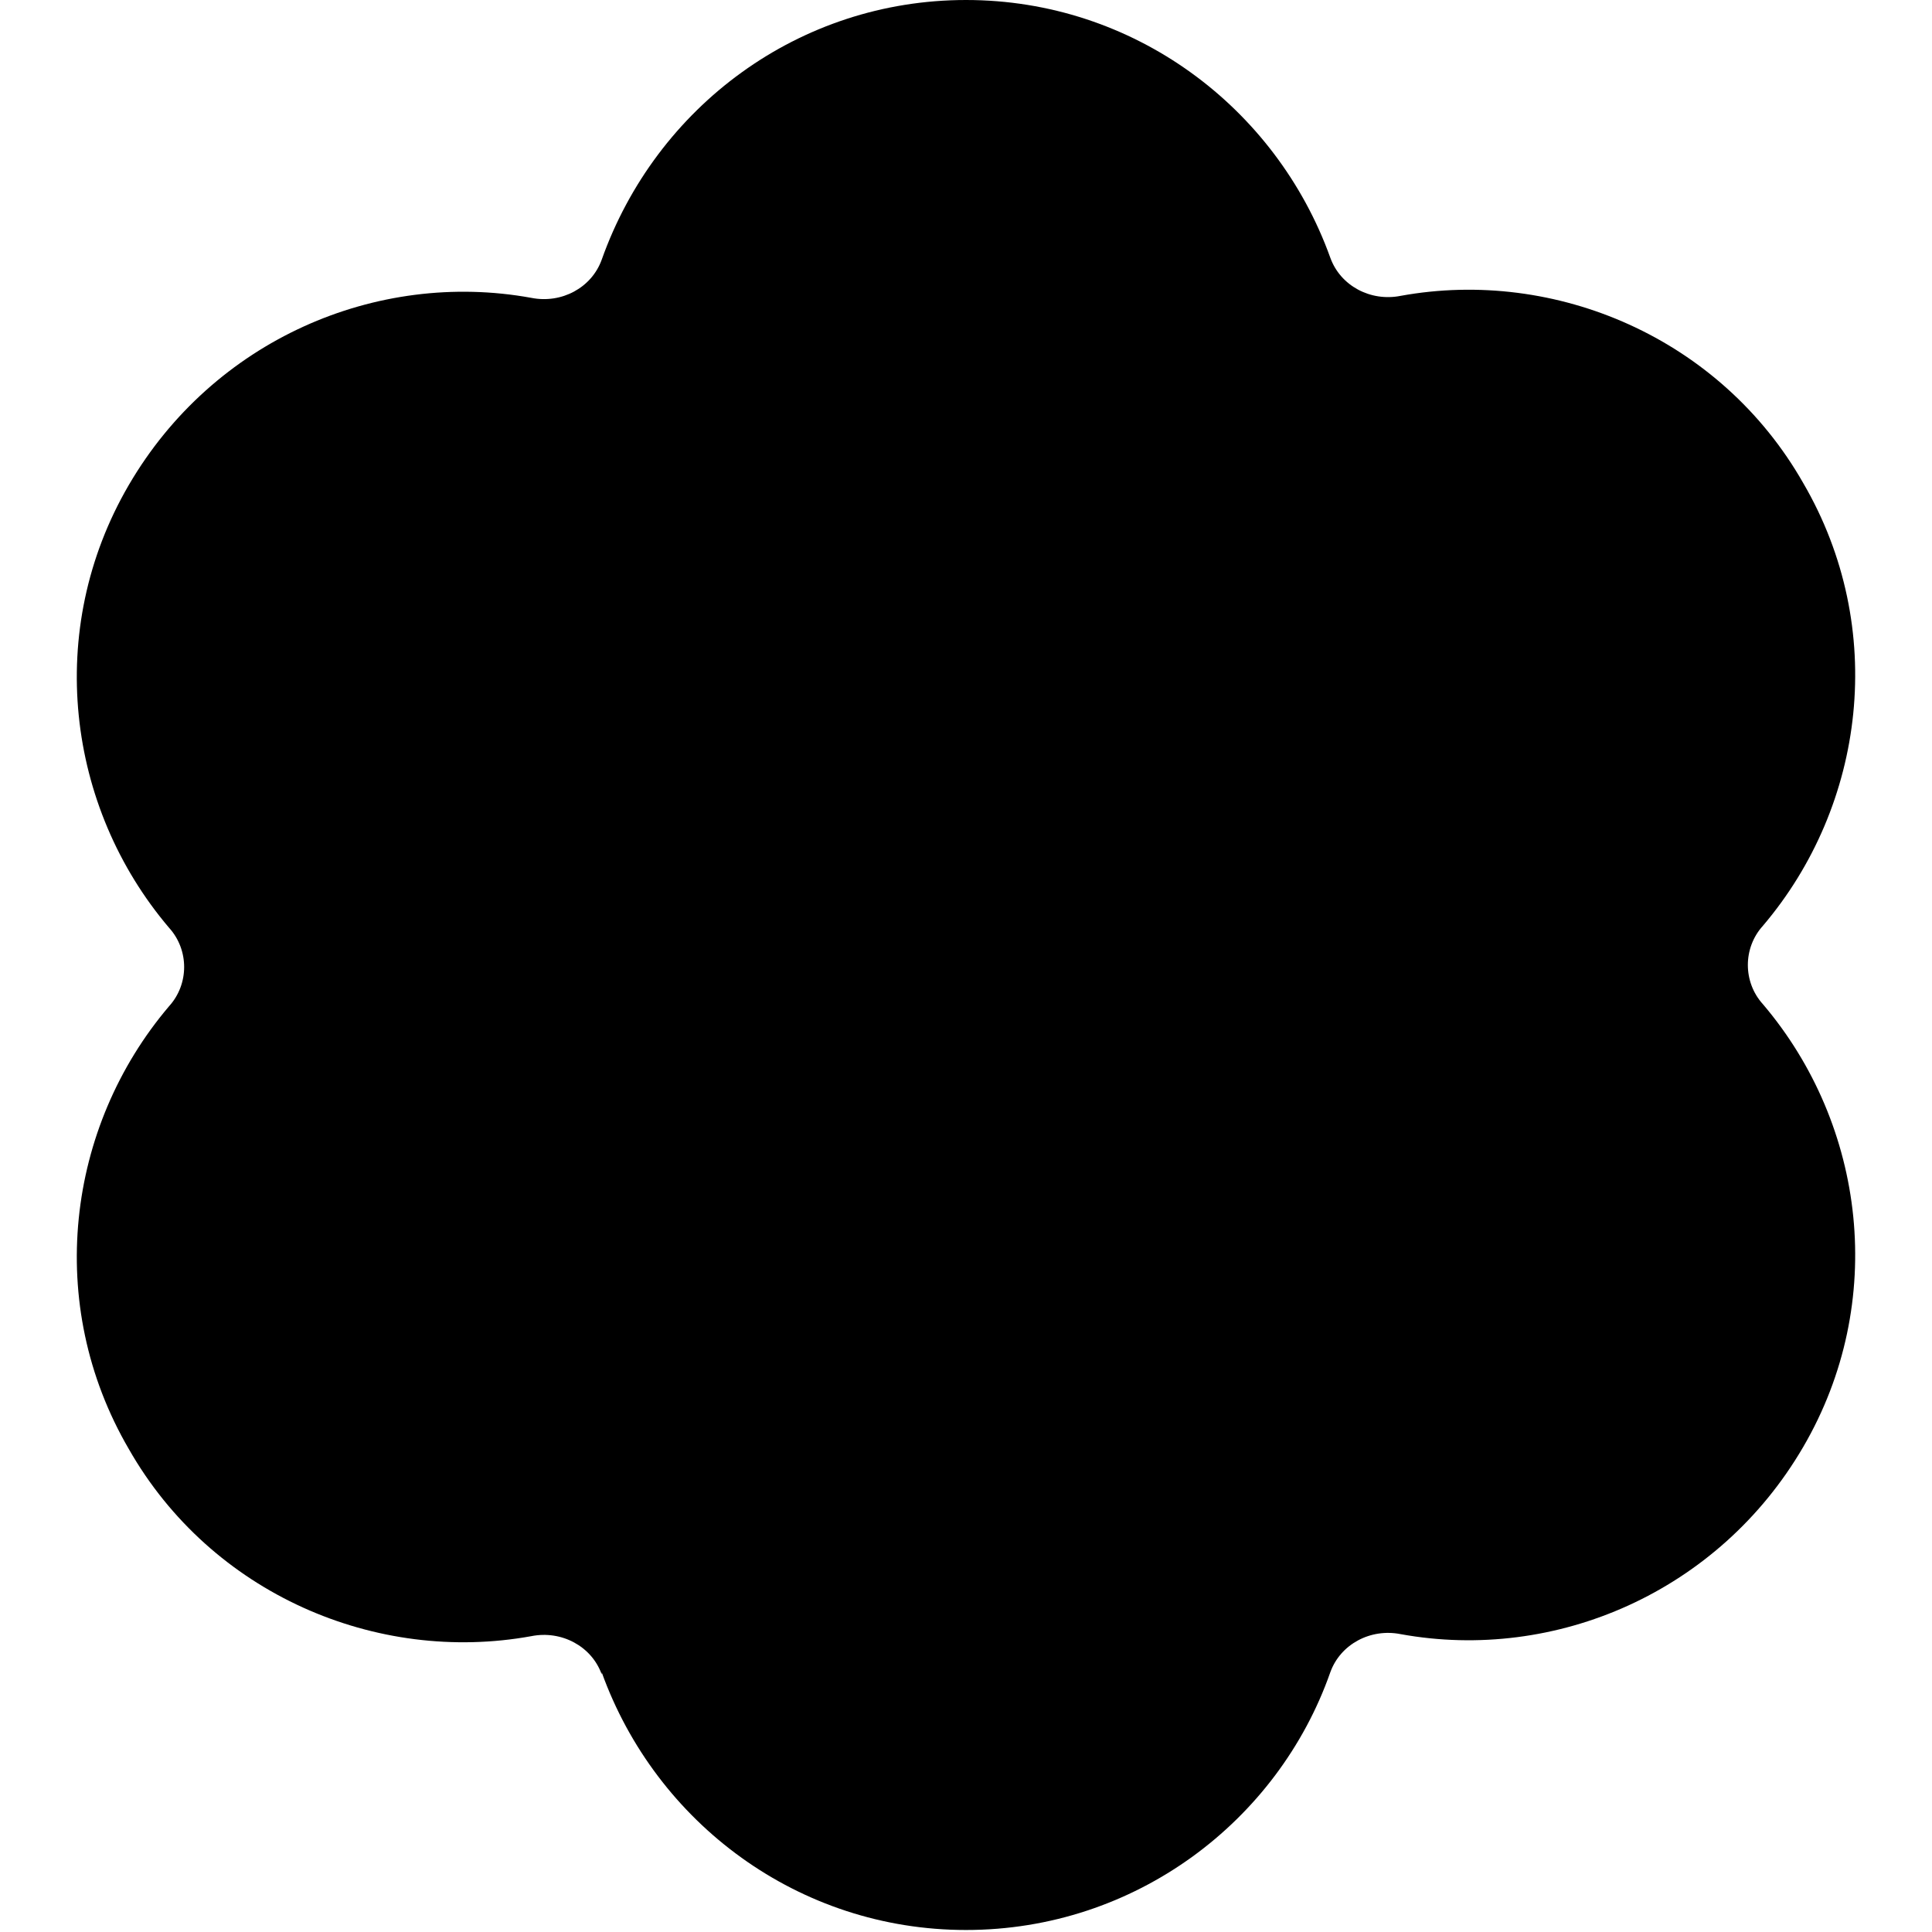 <?xml version="1.0" encoding="UTF-8"?>
<!DOCTYPE xml>
<svg xmlns="http://www.w3.org/2000/svg" viewBox="0 0 96 96" fill="currentColor">
  <path
    d="M29.9,83.2c-.5-1.4-2-2.2-3.5-1.9-7.7,1.4-15.9-2.1-20-9.3-4.2-7.2-3.1-16,2-22,1-1.1,1-2.8,0-3.9-5.1-6-6.2-14.8-2-22,4.2-7.2,12.3-10.7,20-9.3,1.5.3,3-.5,3.5-1.9C32.6,5.3,39.7,0,48,0s15.4,5.3,18.1,12.8c.5,1.4,2,2.2,3.5,1.9,7.7-1.4,15.9,2.1,20,9.3,4.2,7.2,3.1,16-2,22-1,1.1-1,2.8,0,3.9,5.1,6,6.2,14.8,2,22-4.2,7.2-12.3,10.7-20,9.3-1.5-.3-3,.5-3.5,1.9-2.6,7.4-9.7,12.8-18.1,12.8-8.3,0-15.4-5.3-18.1-12.8Z"
  />
</svg>